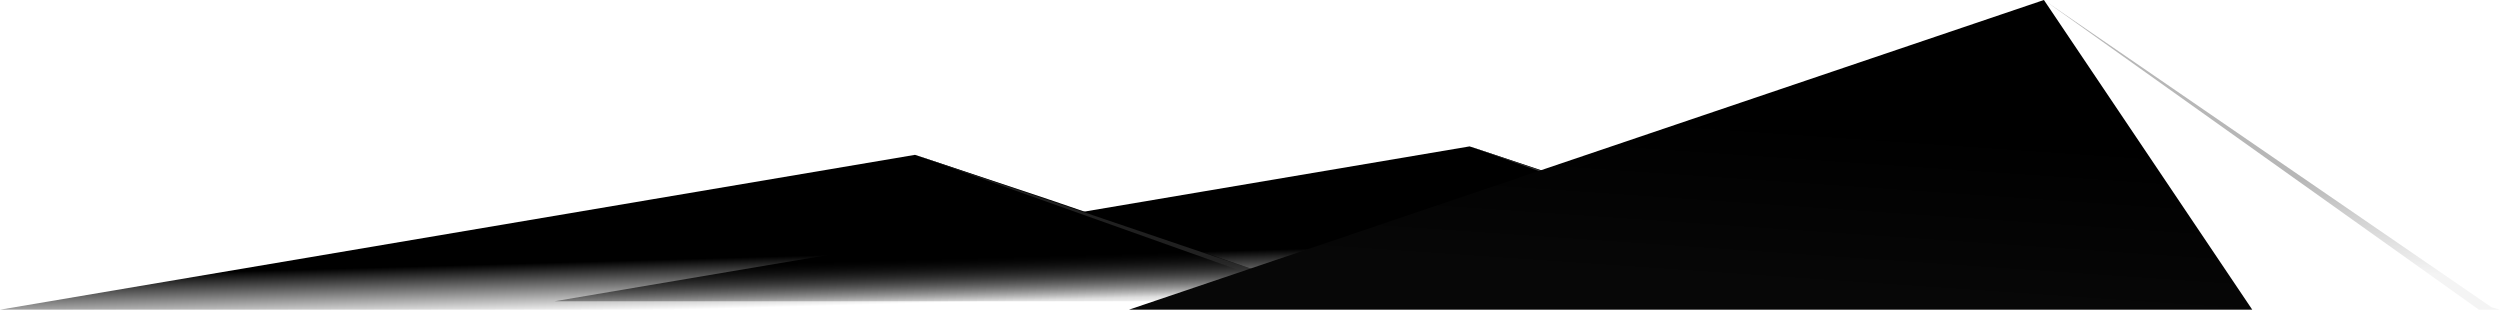 <svg width="888" height="110" viewBox="0 0 888 110" fill="none" xmlns="http://www.w3.org/2000/svg">
<path d="M522 52L570 68L684 107H197L522 52Z" fill="url(#paint0_linear_1013_37)"/>
<path d="M676.5 107H684L681 105.974L522 52L676.5 107Z" fill="url(#paint1_linear_1013_37)"/>
<path d="M325 55L373 71L487 110H0L325 55Z" fill="url(#paint2_linear_1013_37)"/>
<path d="M479.5 110H487L484 108.974L325 55L479.5 110Z" fill="url(#paint3_linear_1013_37)"/>
<path d="M726 0L800 110H888H401L726 0Z" fill="url(#paint4_linear_1013_37)"/>
<path d="M880.5 110H888L885 109.145L726 0L880.5 110Z" fill="url(#paint5_linear_1013_37)" fill-opacity="0.43"/>
<defs>
<linearGradient id="paint0_linear_1013_37" x1="440" y1="89" x2="440.5" y2="107" gradientUnits="userSpaceOnUse">
<stop/>
<stop offset="1" stop-color="#050505" stop-opacity="0"/>
</linearGradient>
<linearGradient id="paint1_linear_1013_37" x1="440" y1="89" x2="440.5" y2="107" gradientUnits="userSpaceOnUse">
<stop stop-color="#383838"/>
<stop offset="1" stop-color="#4B4B4B" stop-opacity="0"/>
</linearGradient>
<linearGradient id="paint2_linear_1013_37" x1="243" y1="92" x2="243.5" y2="110" gradientUnits="userSpaceOnUse">
<stop/>
<stop offset="1" stop-opacity="0"/>
</linearGradient>
<linearGradient id="paint3_linear_1013_37" x1="243" y1="92" x2="243.5" y2="110" gradientUnits="userSpaceOnUse">
<stop stop-color="#202020"/>
<stop offset="1" stop-color="#4B4B4B" stop-opacity="0"/>
</linearGradient>
<linearGradient id="paint4_linear_1013_37" x1="637.5" y1="110" x2="642.023" y2="44.031" gradientUnits="userSpaceOnUse">
<stop offset="0.109" stop-color="#070707"/>
<stop offset="1"/>
</linearGradient>
<linearGradient id="paint5_linear_1013_37" x1="644" y1="74" x2="645.996" y2="109.917" gradientUnits="userSpaceOnUse">
<stop stop-color="#595959"/>
<stop offset="1" stop-color="#6C6C6C" stop-opacity="0.17"/>
</linearGradient>
</defs>
</svg>

